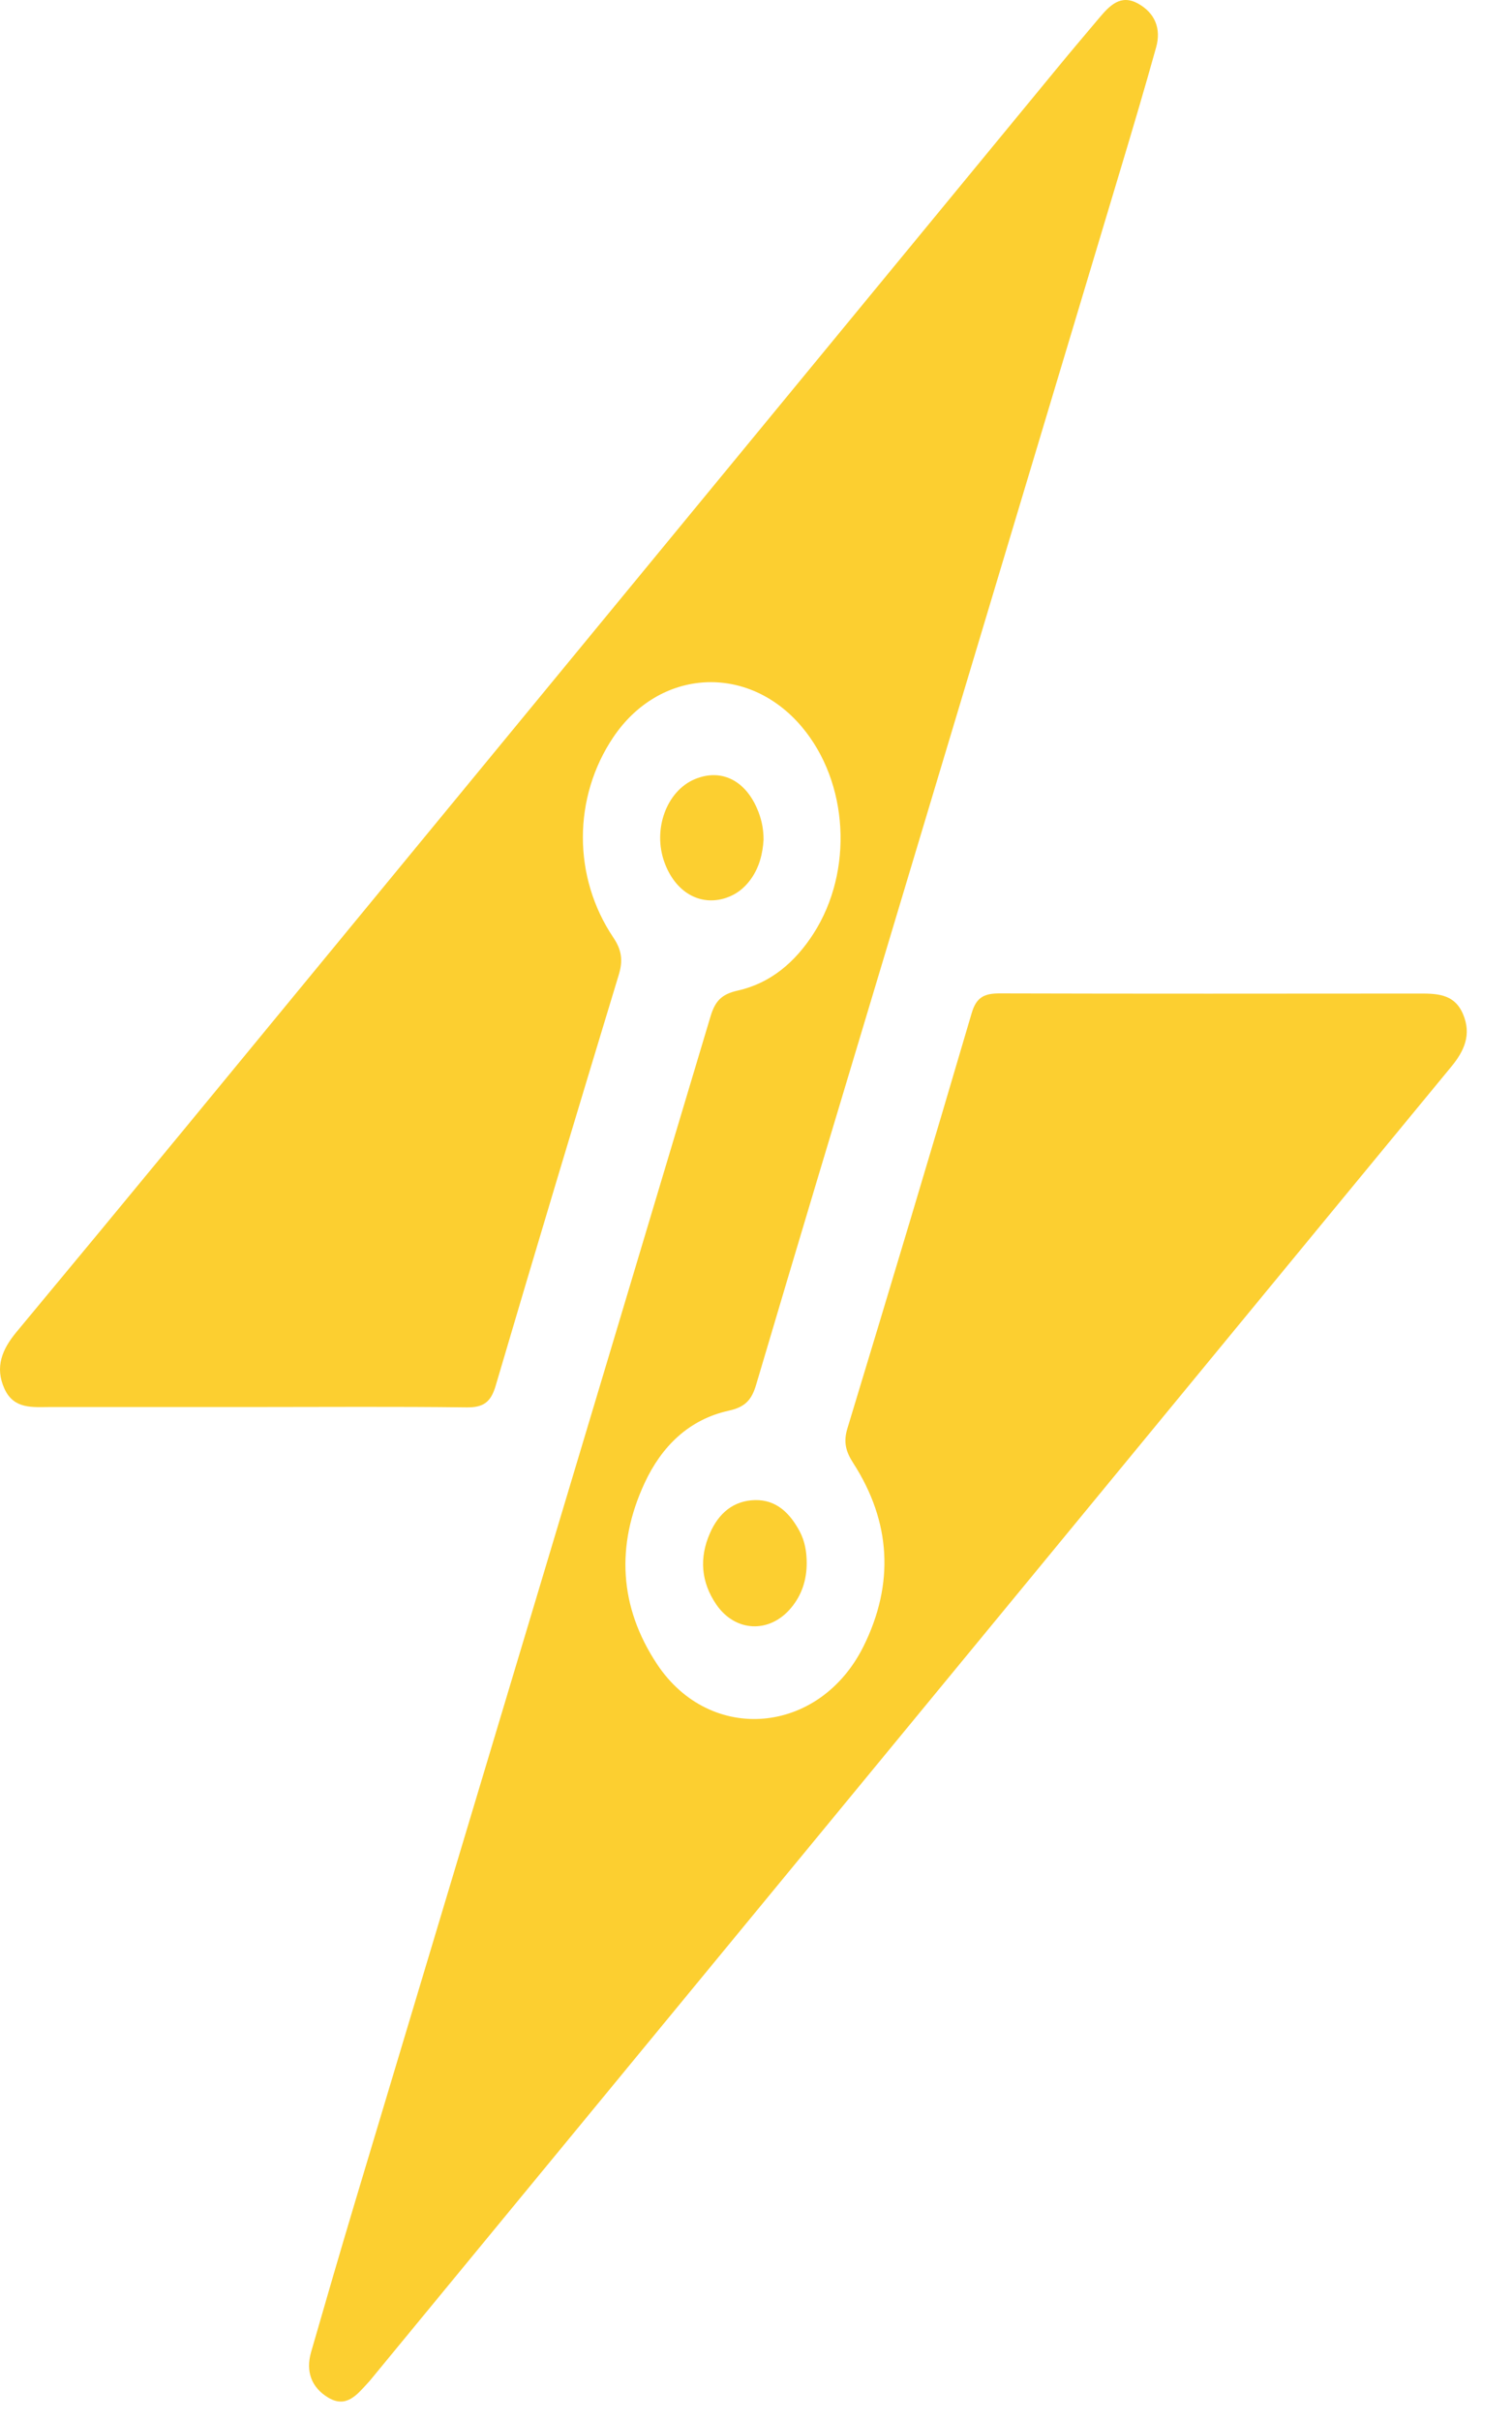 <svg width="30" height="48" viewBox="0 0 30 48" fill="none" xmlns="http://www.w3.org/2000/svg">
<path d="M5.039 27.908C3.692 27.908 2.345 27.908 0.999 27.908C0.648 27.908 0.277 27.957 0.089 27.547C-0.108 27.114 0.045 26.759 0.327 26.42C1.431 25.092 2.532 23.761 3.63 22.428C9.417 15.397 15.203 8.366 20.99 1.334C21.259 1.006 21.535 0.683 21.808 0.358C22.014 0.115 22.233 -0.125 22.586 0.074C22.919 0.261 23.041 0.572 22.94 0.935C22.713 1.752 22.471 2.565 22.227 3.377C20.637 8.674 19.046 13.969 17.456 19.266C16.635 21.998 15.813 24.729 15.003 27.465C14.915 27.762 14.79 27.908 14.462 27.98C13.666 28.154 13.125 28.693 12.79 29.415C12.217 30.65 12.283 31.872 13.038 33.01C14.094 34.601 16.261 34.413 17.135 32.651C17.746 31.417 17.681 30.187 16.93 29.021C16.783 28.793 16.731 28.605 16.813 28.334C17.646 25.59 18.472 22.844 19.28 20.093C19.376 19.765 19.545 19.703 19.845 19.704C22.597 19.712 25.35 19.709 28.102 19.707C28.475 19.707 28.851 19.69 29.03 20.119C29.2 20.524 29.052 20.848 28.791 21.163C25.96 24.597 23.134 28.035 20.305 31.471C16.025 36.67 11.744 41.869 7.464 47.068C7.407 47.136 7.354 47.206 7.294 47.27C7.083 47.498 6.873 47.769 6.516 47.558C6.175 47.355 6.063 47.033 6.173 46.651C6.457 45.667 6.742 44.684 7.036 43.703C9.391 35.856 11.749 28.011 14.097 20.163C14.188 19.86 14.311 19.721 14.637 19.648C15.29 19.502 15.777 19.084 16.141 18.518C16.937 17.279 16.84 15.516 15.905 14.412C14.841 13.156 13.087 13.256 12.167 14.625C11.368 15.816 11.36 17.393 12.17 18.597C12.334 18.84 12.364 19.049 12.279 19.329C11.455 22.044 10.637 24.762 9.835 27.485C9.739 27.812 9.593 27.919 9.256 27.915C7.851 27.897 6.445 27.908 5.04 27.908H5.039Z" fill="#FCCF30"/>
<path d="M15.15 16.654C15.134 16.925 15.068 17.208 14.888 17.451C14.764 17.619 14.608 17.742 14.404 17.81C13.892 17.979 13.4 17.7 13.184 17.106C12.946 16.453 13.224 15.691 13.785 15.455C14.296 15.241 14.772 15.465 15.019 16.032C15.102 16.223 15.15 16.42 15.15 16.654Z" fill="#FCCF30"/>
<path d="M16.006 31.004C16.006 31.336 15.909 31.638 15.695 31.893C15.268 32.405 14.587 32.374 14.211 31.823C13.909 31.38 13.871 30.9 14.086 30.411C14.255 30.022 14.548 29.762 14.985 29.754C15.409 29.747 15.675 30.018 15.865 30.371C15.97 30.568 16.006 30.782 16.006 31.004Z" fill="#FCCF30"/>
</svg>
